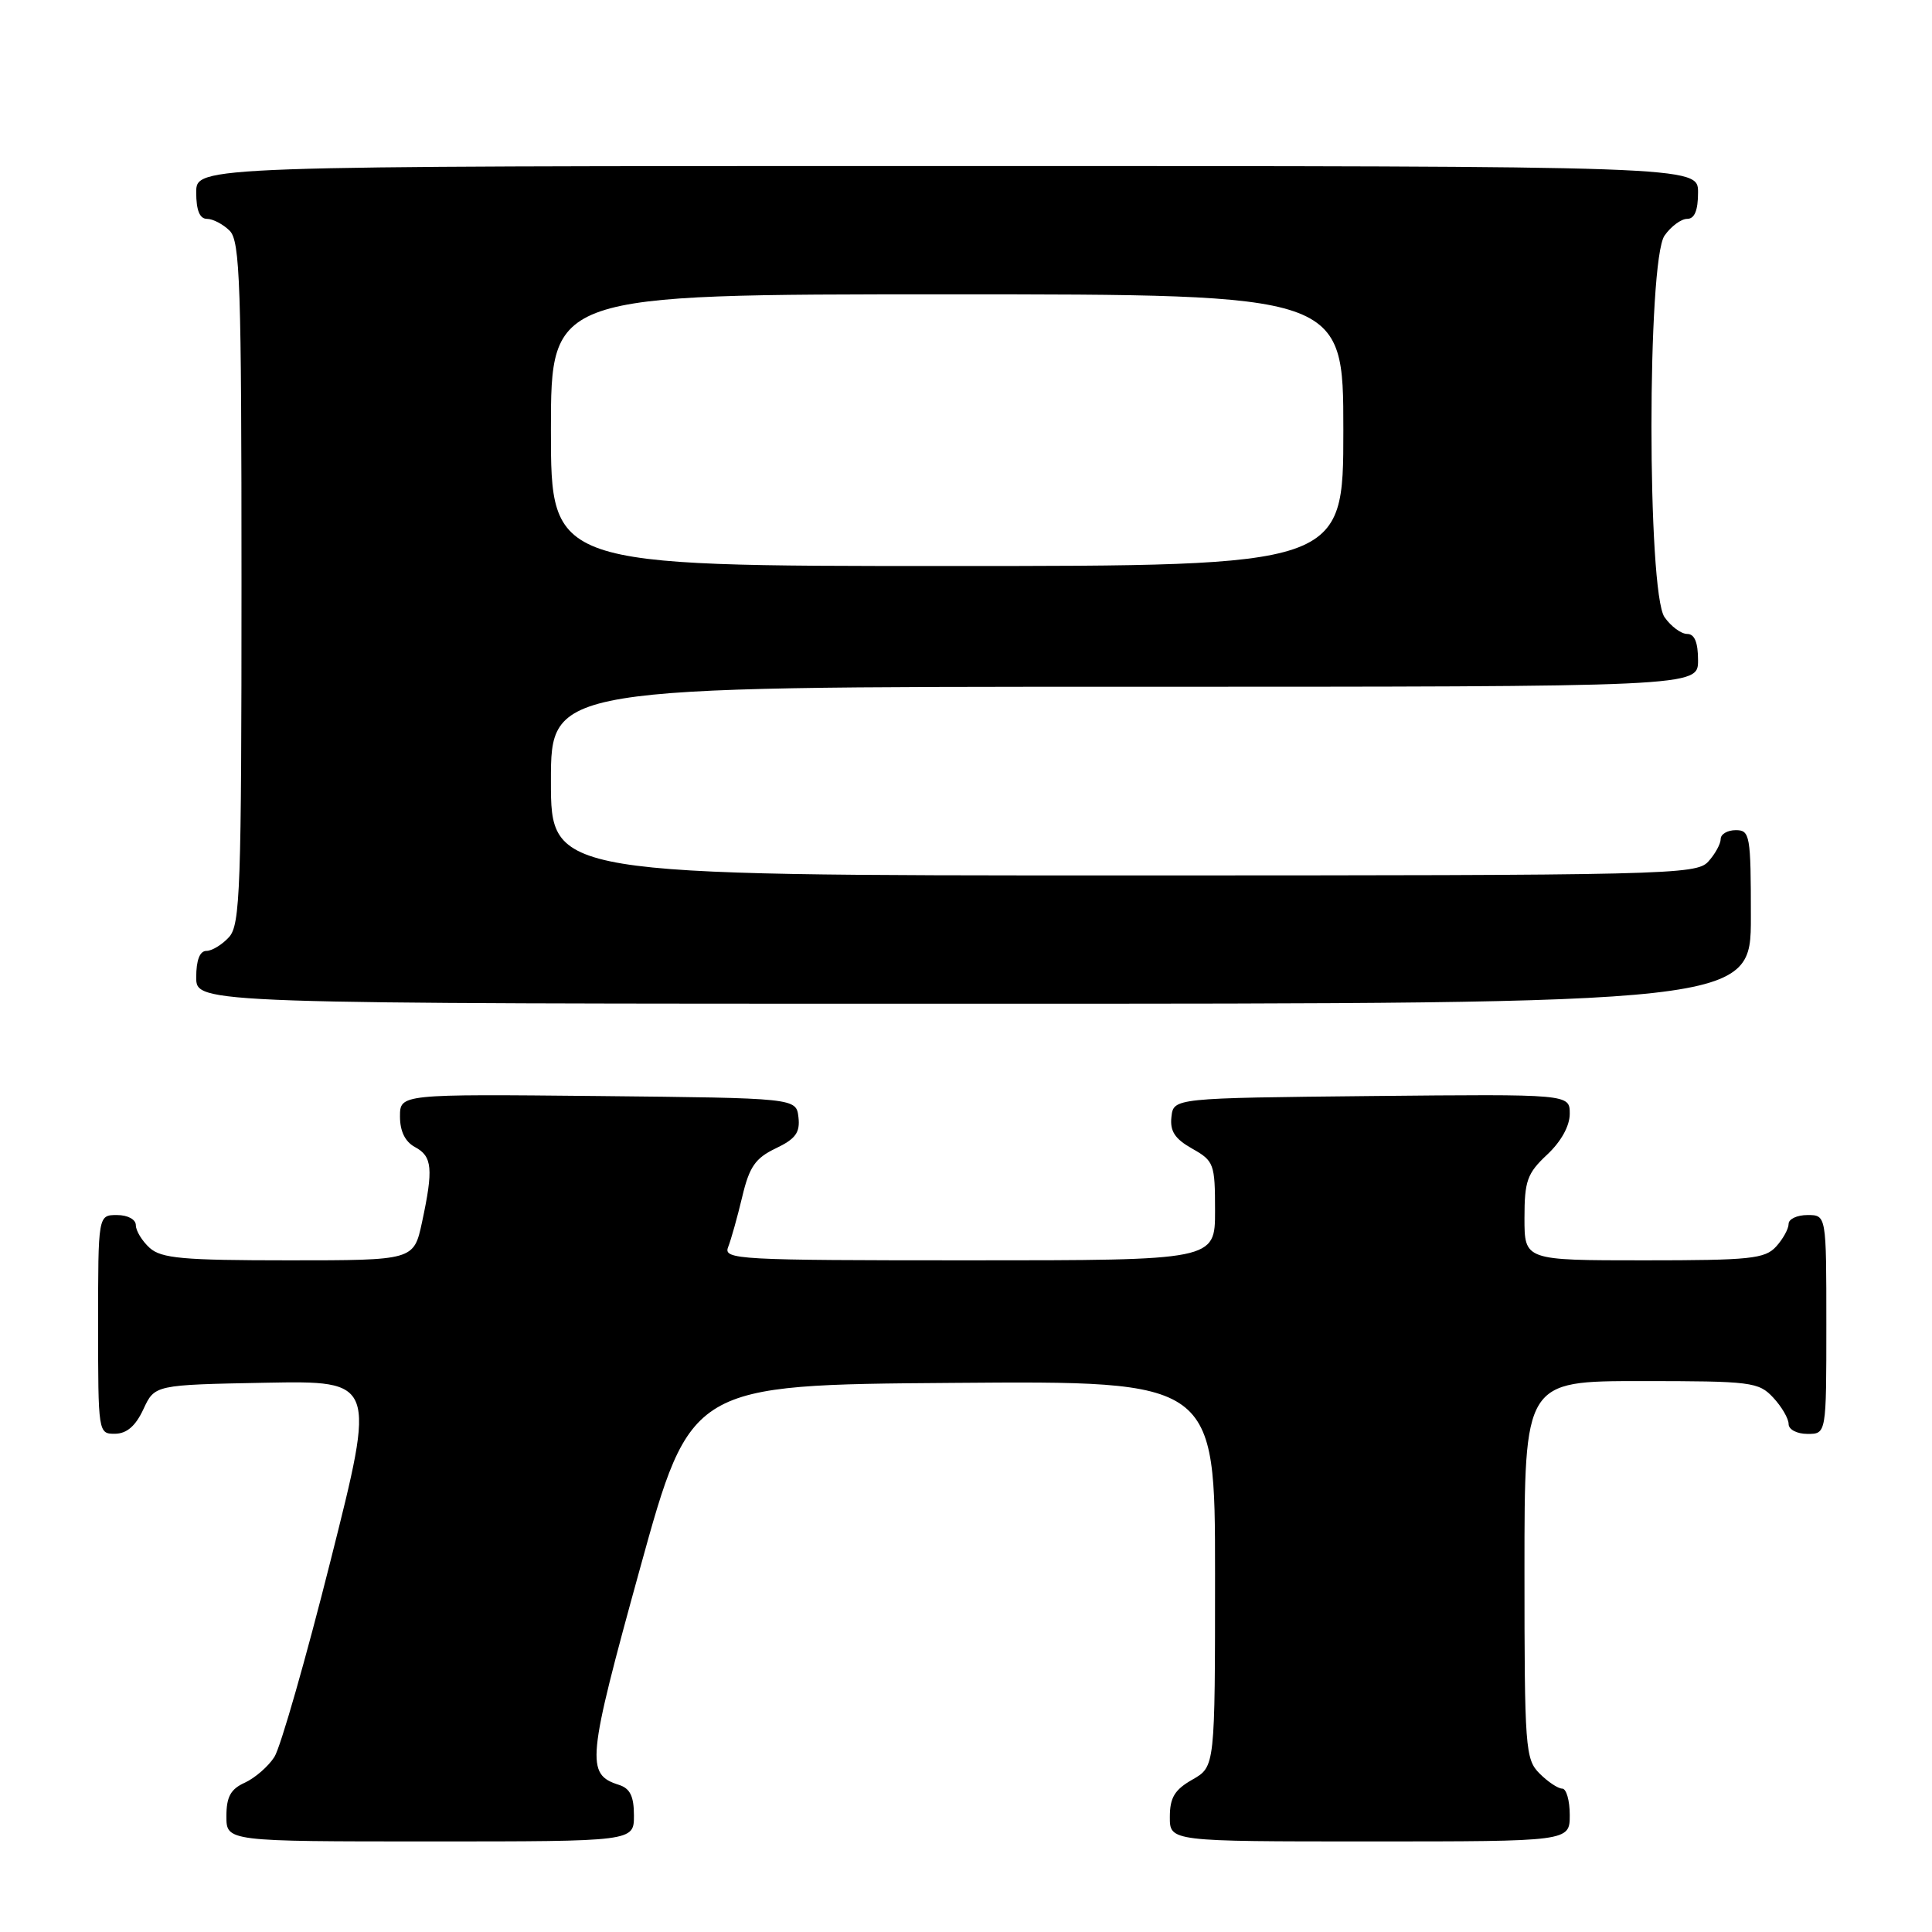 <?xml version="1.0" encoding="UTF-8" standalone="no"?>
<!DOCTYPE svg PUBLIC "-//W3C//DTD SVG 1.1//EN" "http://www.w3.org/Graphics/SVG/1.1/DTD/svg11.dtd" >
<svg xmlns="http://www.w3.org/2000/svg" xmlns:xlink="http://www.w3.org/1999/xlink" version="1.1" viewBox="0 0 256 256">
 <g >
 <path fill="currentColor"
d=" M 84.00 240.57 C 84.00 238.01 83.49 236.97 82.00 236.50 C 77.60 235.10 77.78 233.28 84.79 207.88 C 91.52 183.50 91.52 183.50 126.26 183.24 C 161.00 182.97 161.00 182.97 161.00 208.53 C 161.00 234.09 161.00 234.09 158.01 235.80 C 155.65 237.14 155.01 238.19 155.01 240.75 C 155.00 244.00 155.00 244.00 181.50 244.00 C 208.00 244.00 208.00 244.00 208.00 240.50 C 208.00 238.57 207.55 237.00 207.00 237.00 C 206.45 237.00 205.10 236.10 204.00 235.00 C 202.11 233.11 202.00 231.67 202.00 208.00 C 202.00 183.00 202.00 183.00 217.46 183.00 C 232.08 183.00 233.03 183.12 234.96 185.19 C 236.08 186.39 237.00 187.97 237.00 188.69 C 237.00 189.42 238.10 190.00 239.50 190.00 C 242.00 190.00 242.00 190.00 242.00 175.50 C 242.00 161.00 242.00 161.00 239.50 161.00 C 238.12 161.00 237.00 161.53 237.00 162.17 C 237.00 162.82 236.26 164.17 235.35 165.17 C 233.87 166.80 231.93 167.00 217.85 167.00 C 202.00 167.00 202.00 167.00 202.00 161.40 C 202.00 156.47 202.36 155.47 205.00 153.00 C 206.85 151.27 208.00 149.20 208.00 147.58 C 208.00 144.97 208.00 144.97 181.75 145.23 C 155.50 145.50 155.50 145.50 155.22 148.00 C 155.01 149.89 155.68 150.91 157.97 152.20 C 160.86 153.83 161.00 154.21 161.00 160.45 C 161.00 167.00 161.00 167.00 128.39 167.00 C 97.74 167.00 95.83 166.90 96.48 165.25 C 96.86 164.29 97.70 161.30 98.34 158.62 C 99.29 154.60 100.08 153.46 102.80 152.16 C 105.42 150.91 106.03 150.07 105.80 148.04 C 105.50 145.50 105.50 145.50 79.25 145.23 C 53.00 144.97 53.00 144.97 53.00 147.95 C 53.00 149.91 53.69 151.30 55.00 152.00 C 57.28 153.22 57.44 154.87 55.92 161.95 C 54.83 167.00 54.83 167.00 38.25 167.00 C 24.21 167.00 21.38 166.74 19.83 165.35 C 18.82 164.43 18.00 163.08 18.00 162.35 C 18.00 161.58 16.93 161.00 15.50 161.00 C 13.00 161.00 13.00 161.00 13.00 175.50 C 13.00 189.88 13.02 190.00 15.25 189.98 C 16.80 189.96 17.97 188.95 19.00 186.73 C 20.50 183.50 20.50 183.50 35.16 183.22 C 49.81 182.95 49.81 182.95 43.82 206.72 C 40.53 219.80 37.17 231.53 36.36 232.80 C 35.56 234.06 33.79 235.59 32.45 236.21 C 30.56 237.06 30.00 238.09 30.00 240.66 C 30.00 244.00 30.00 244.00 57.00 244.00 C 84.00 244.00 84.00 244.00 84.00 240.57 Z  M 232.00 121.50 C 232.00 110.67 231.88 110.00 230.00 110.00 C 228.90 110.00 228.00 110.53 228.00 111.17 C 228.00 111.82 227.26 113.17 226.35 114.17 C 224.77 115.91 221.05 116.00 148.85 116.00 C 73.00 116.00 73.00 116.00 73.00 103.50 C 73.00 91.00 73.00 91.00 149.00 91.00 C 225.00 91.00 225.00 91.00 225.00 87.50 C 225.00 85.12 224.54 84.00 223.56 84.00 C 222.76 84.00 221.41 83.00 220.56 81.78 C 218.25 78.48 218.25 34.52 220.56 31.22 C 221.41 30.00 222.76 29.00 223.56 29.00 C 224.54 29.00 225.00 27.88 225.00 25.50 C 225.00 22.00 225.00 22.00 125.50 22.00 C 26.00 22.00 26.00 22.00 26.00 25.50 C 26.00 27.87 26.46 29.00 27.43 29.00 C 28.21 29.00 29.56 29.71 30.43 30.57 C 31.81 31.95 32.00 37.58 32.00 77.24 C 32.00 117.81 31.83 122.53 30.35 124.17 C 29.43 125.18 28.08 126.00 27.35 126.00 C 26.47 126.00 26.00 127.23 26.00 129.50 C 26.00 133.00 26.00 133.00 129.00 133.00 C 232.00 133.00 232.00 133.00 232.00 121.50 Z  M 73.00 57.00 C 73.00 39.00 73.00 39.00 125.50 39.00 C 178.00 39.00 178.00 39.00 178.00 57.00 C 178.00 75.00 178.00 75.00 125.50 75.00 C 73.00 75.00 73.00 75.00 73.00 57.00 Z "/>
</g>
</svg>